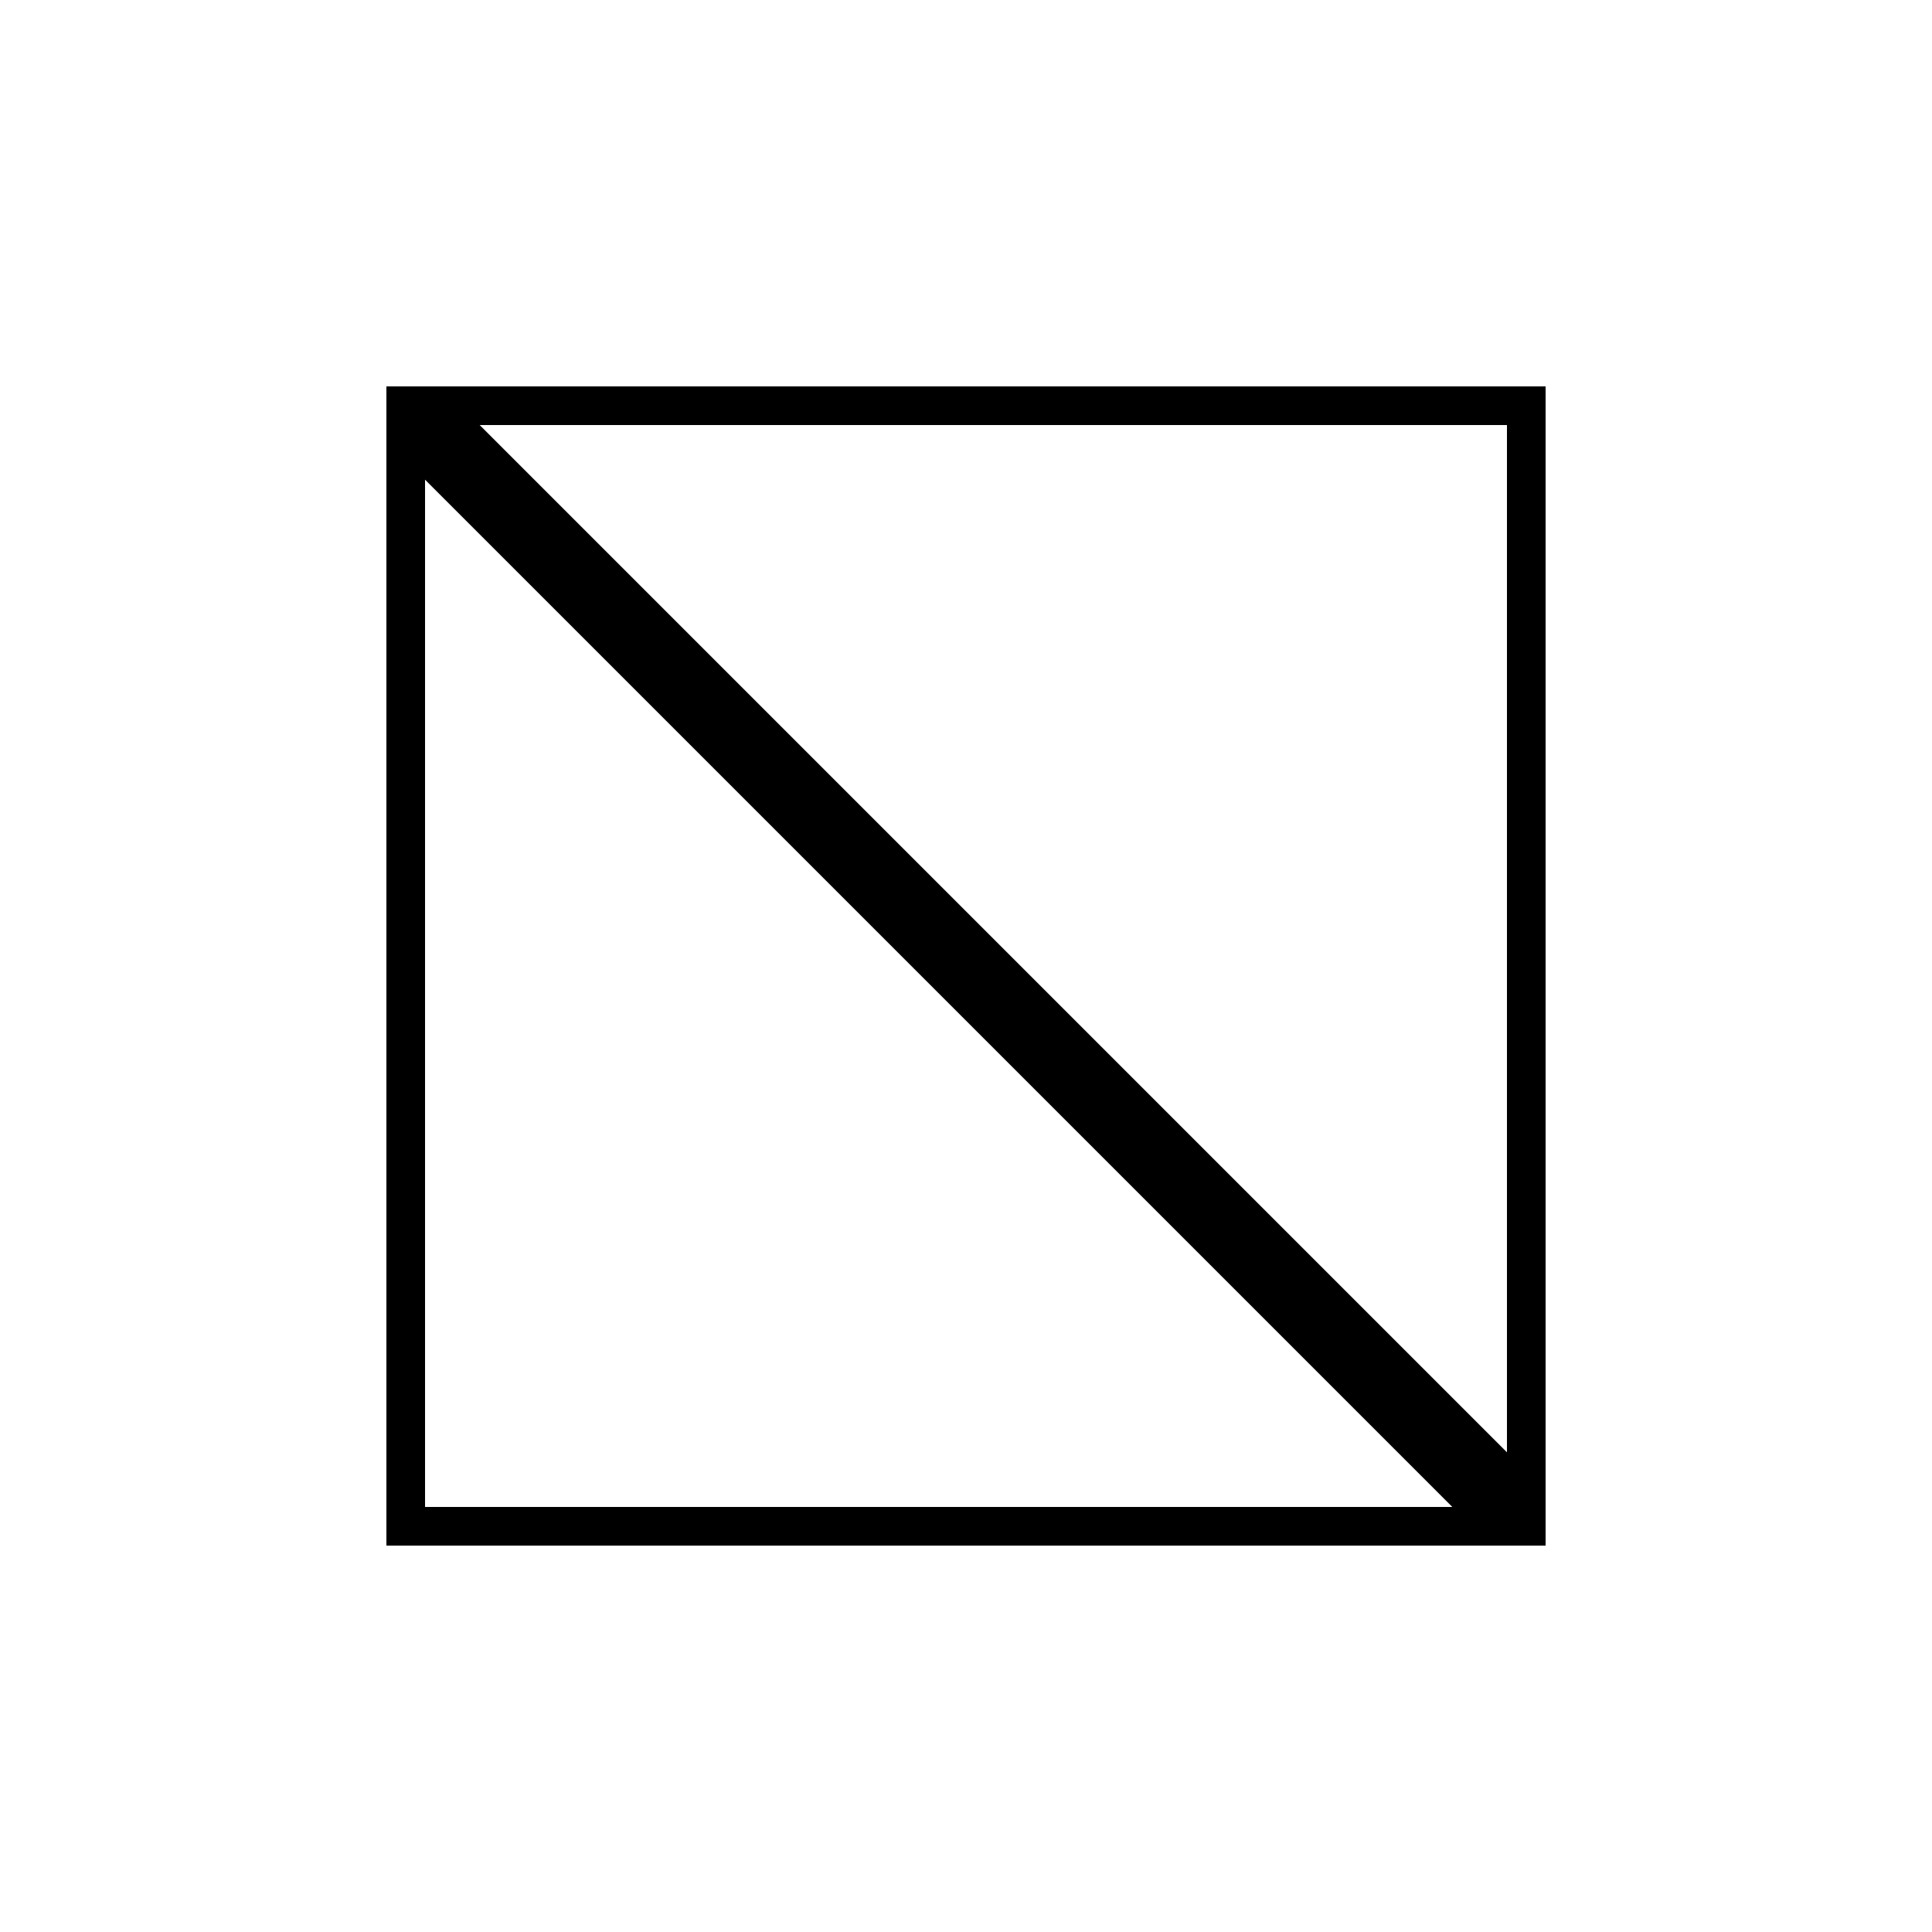 <svg width="200" height="200" viewBox="0 0 200 200" fill="none" xmlns="http://www.w3.org/2000/svg">
<path d="M42 158L42 44.828L155.172 158L42 158ZM158 155.172L44.828 42L158 42L158 155.172Z" stroke="black" stroke-width="4"/>
</svg>
